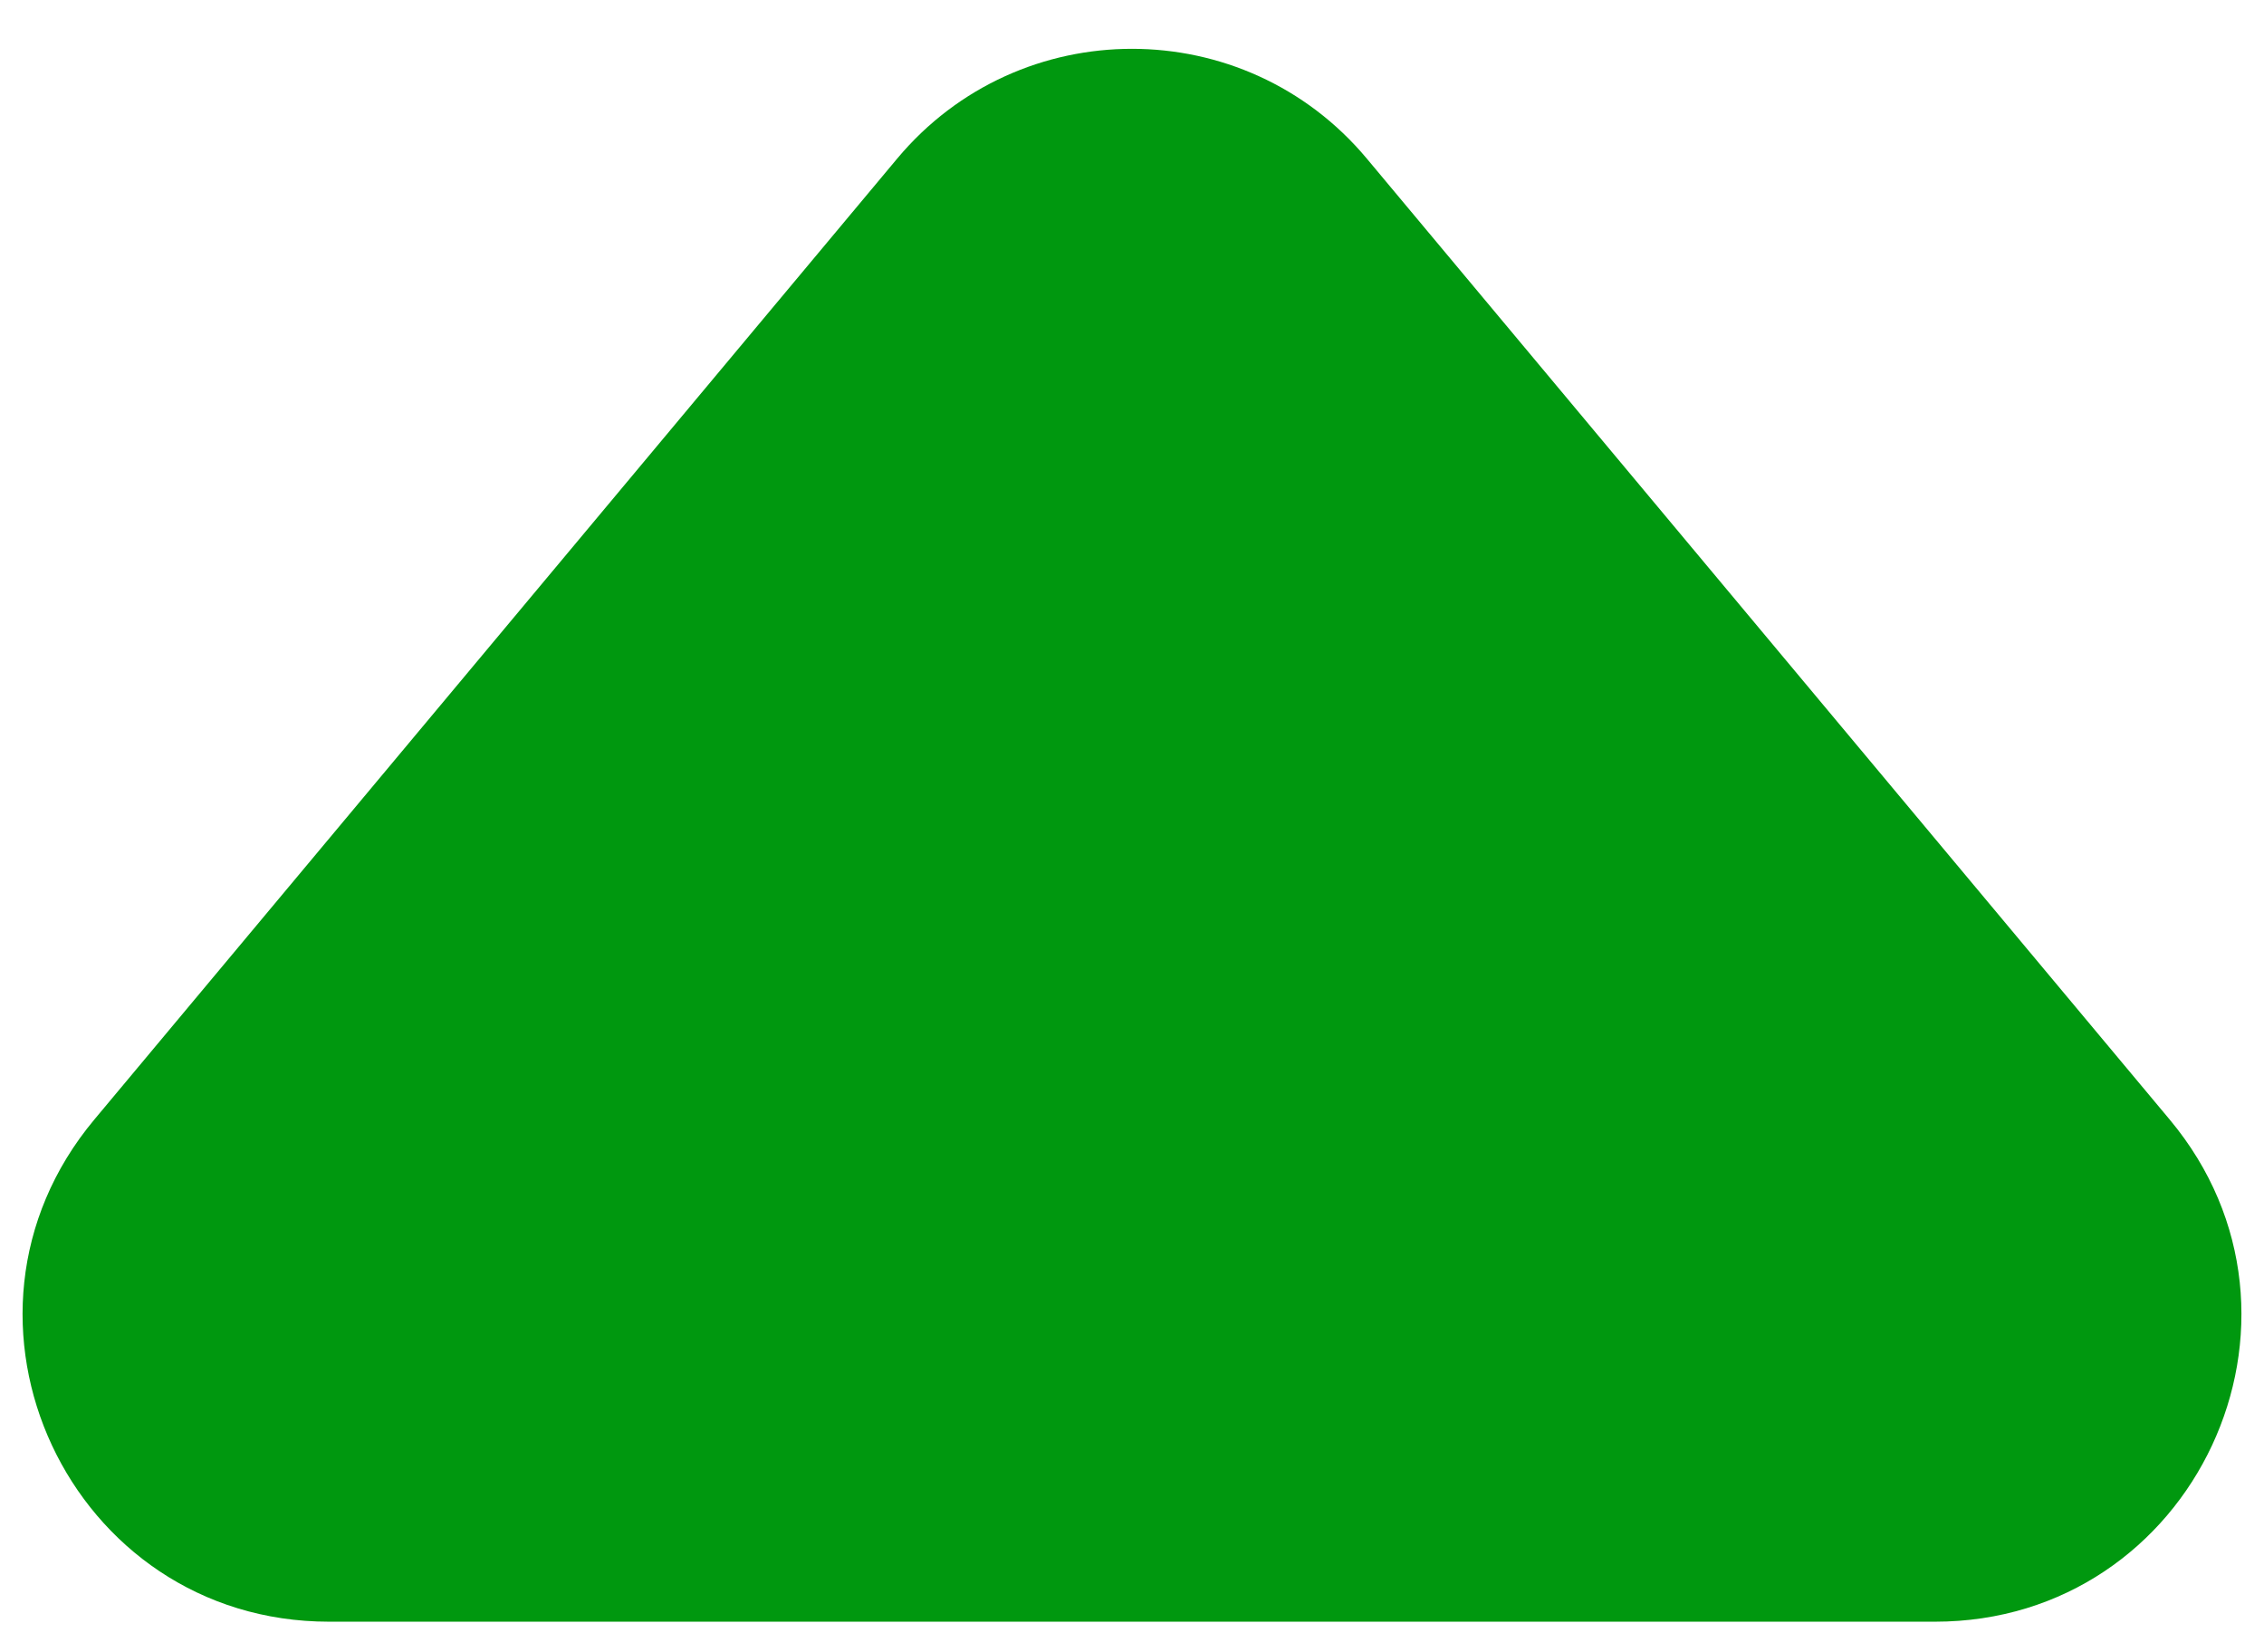 <svg viewBox="0 0 37 27" fill="none"
    xmlns="http://www.w3.org/2000/svg">
    <path d="M14.663 2.591C16.662 0.2 20.338 0.2 22.337 2.591L35.458 18.294C38.179 21.549 35.864 26.5 31.622 26.5H5.378C1.136 26.5 -1.179 21.549 1.542 18.294L14.663 2.591Z" fill="#00980F"/>
</svg>

